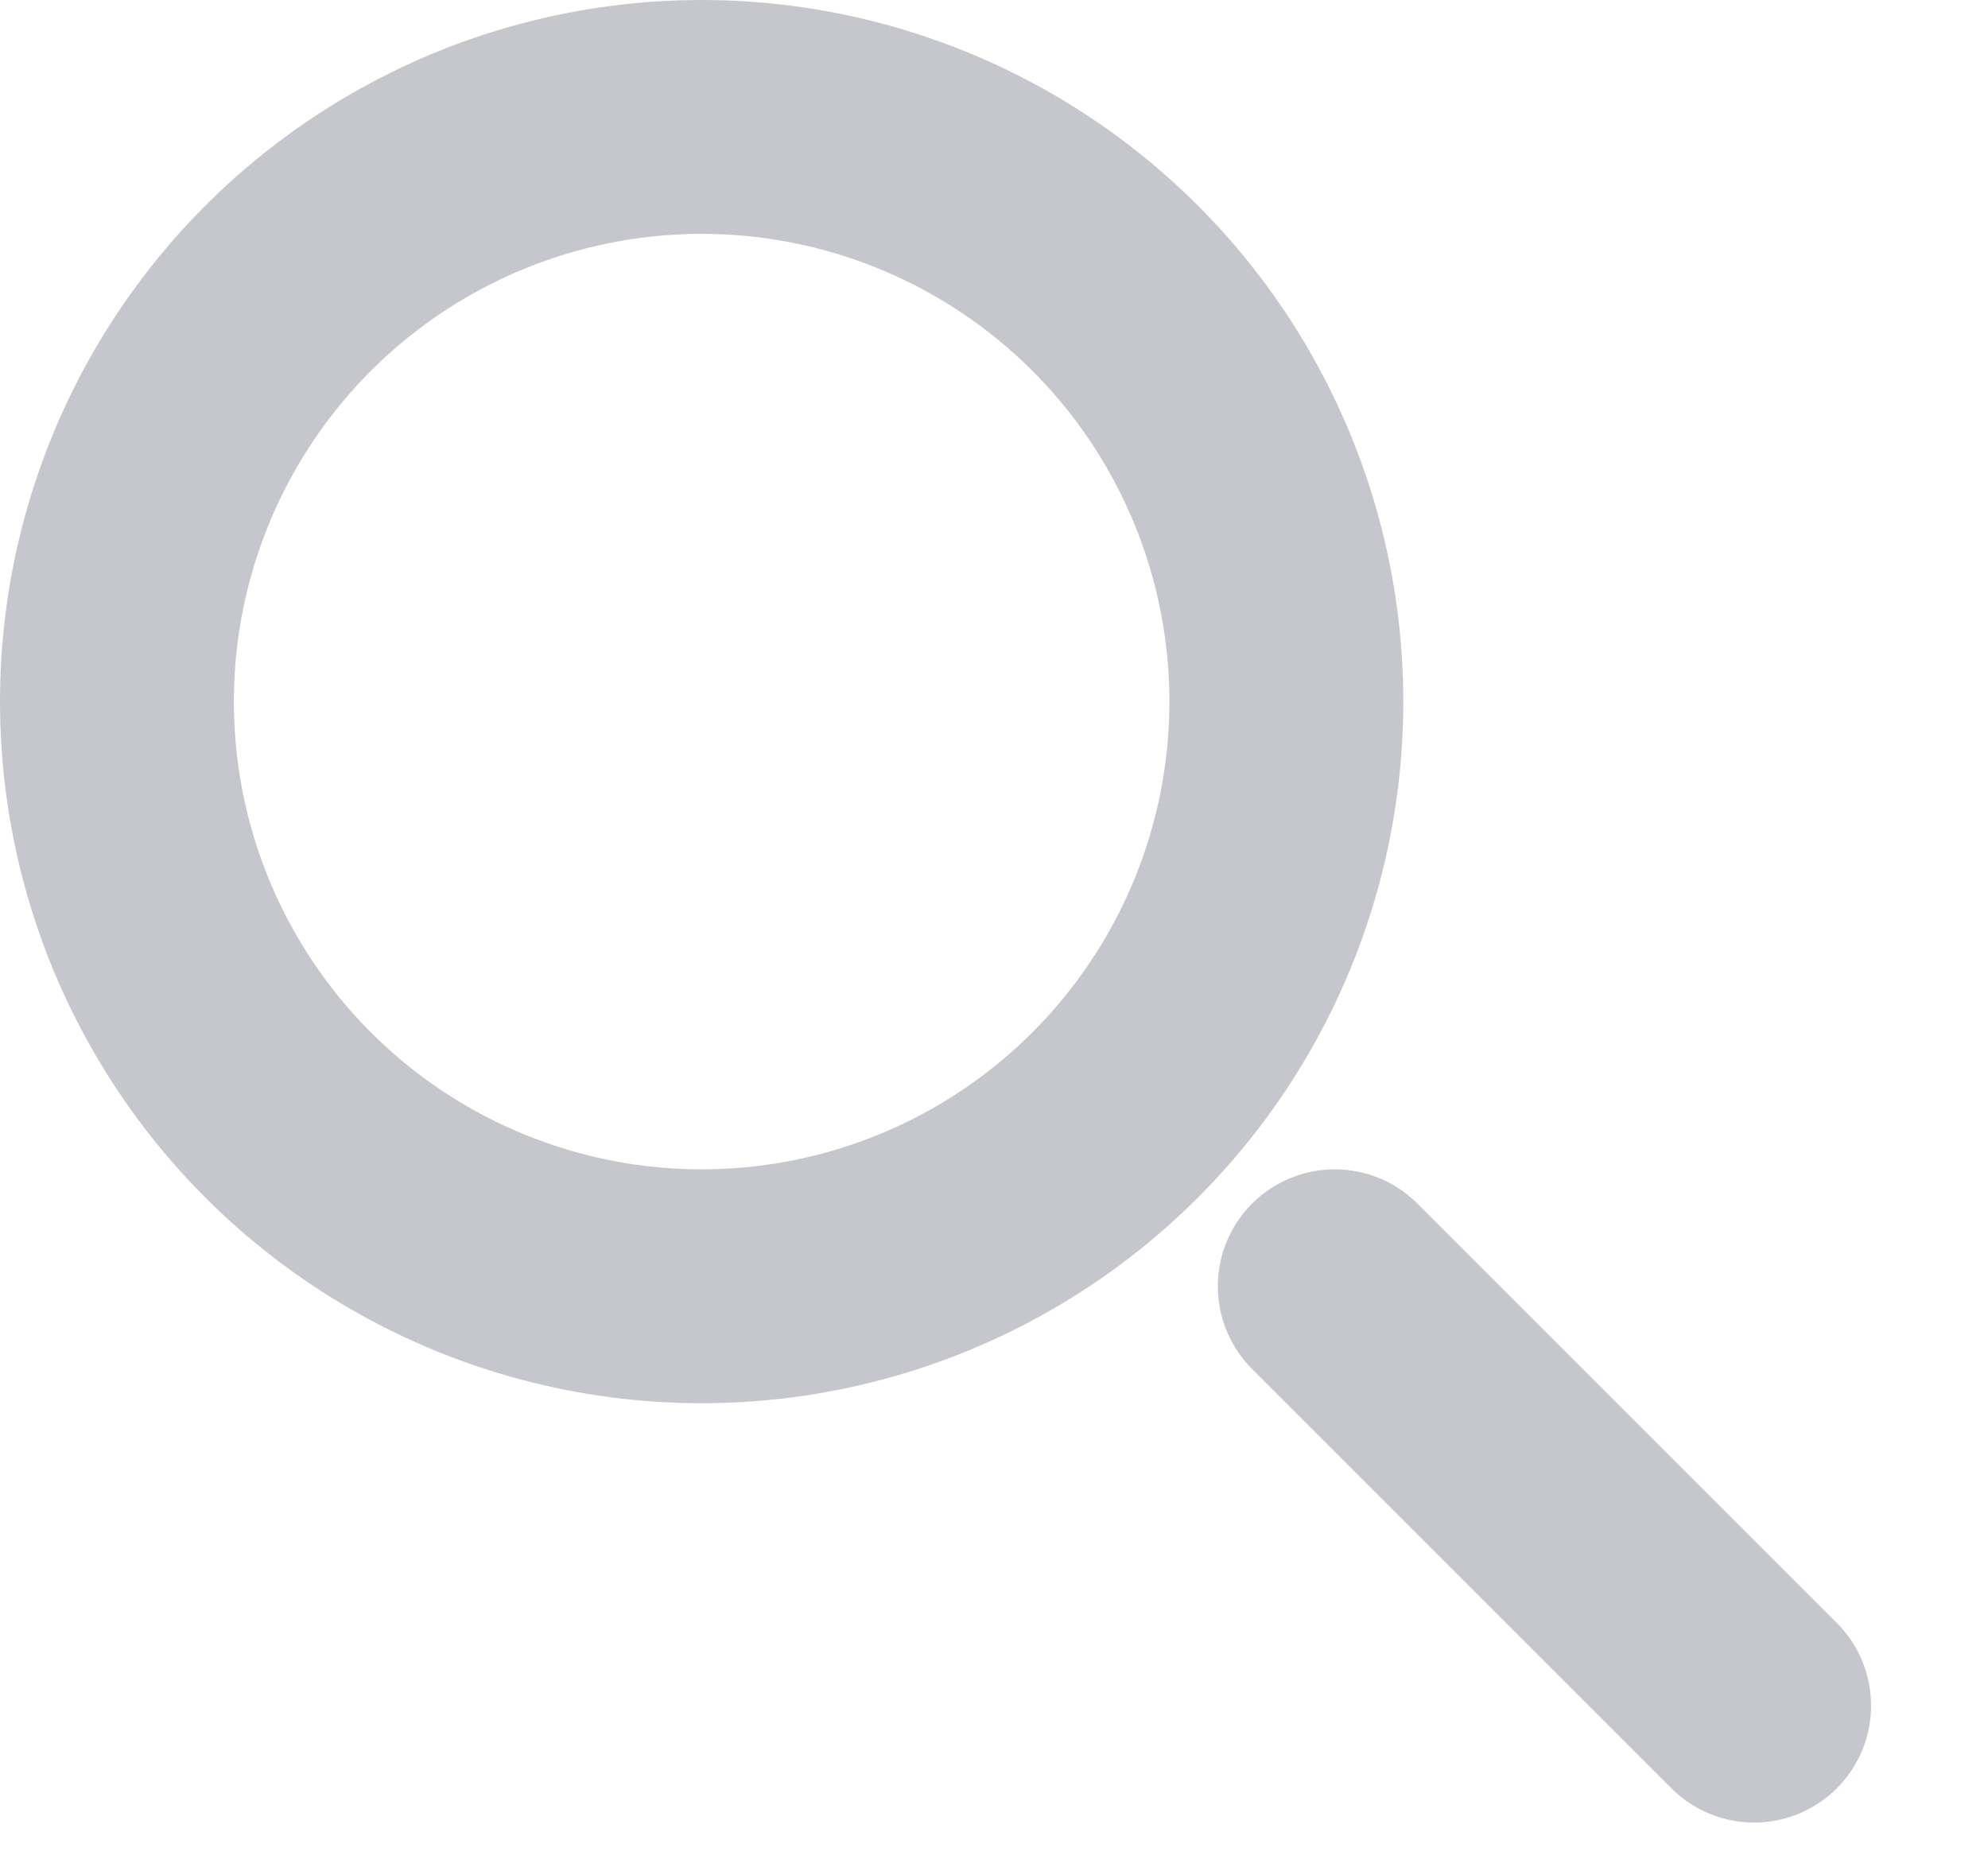 <svg width="17" height="16" viewBox="0 0 17 16" fill="none" xmlns="http://www.w3.org/2000/svg">
    <circle cx="6" cy="6" r="5" stroke="#C6C6CD" stroke-width="2" />
    <line x1="11.414" y1="11" x2="15" y2="14.586" stroke="#C6C6CD" stroke-width="2" stroke-linecap="round" />
</svg>
